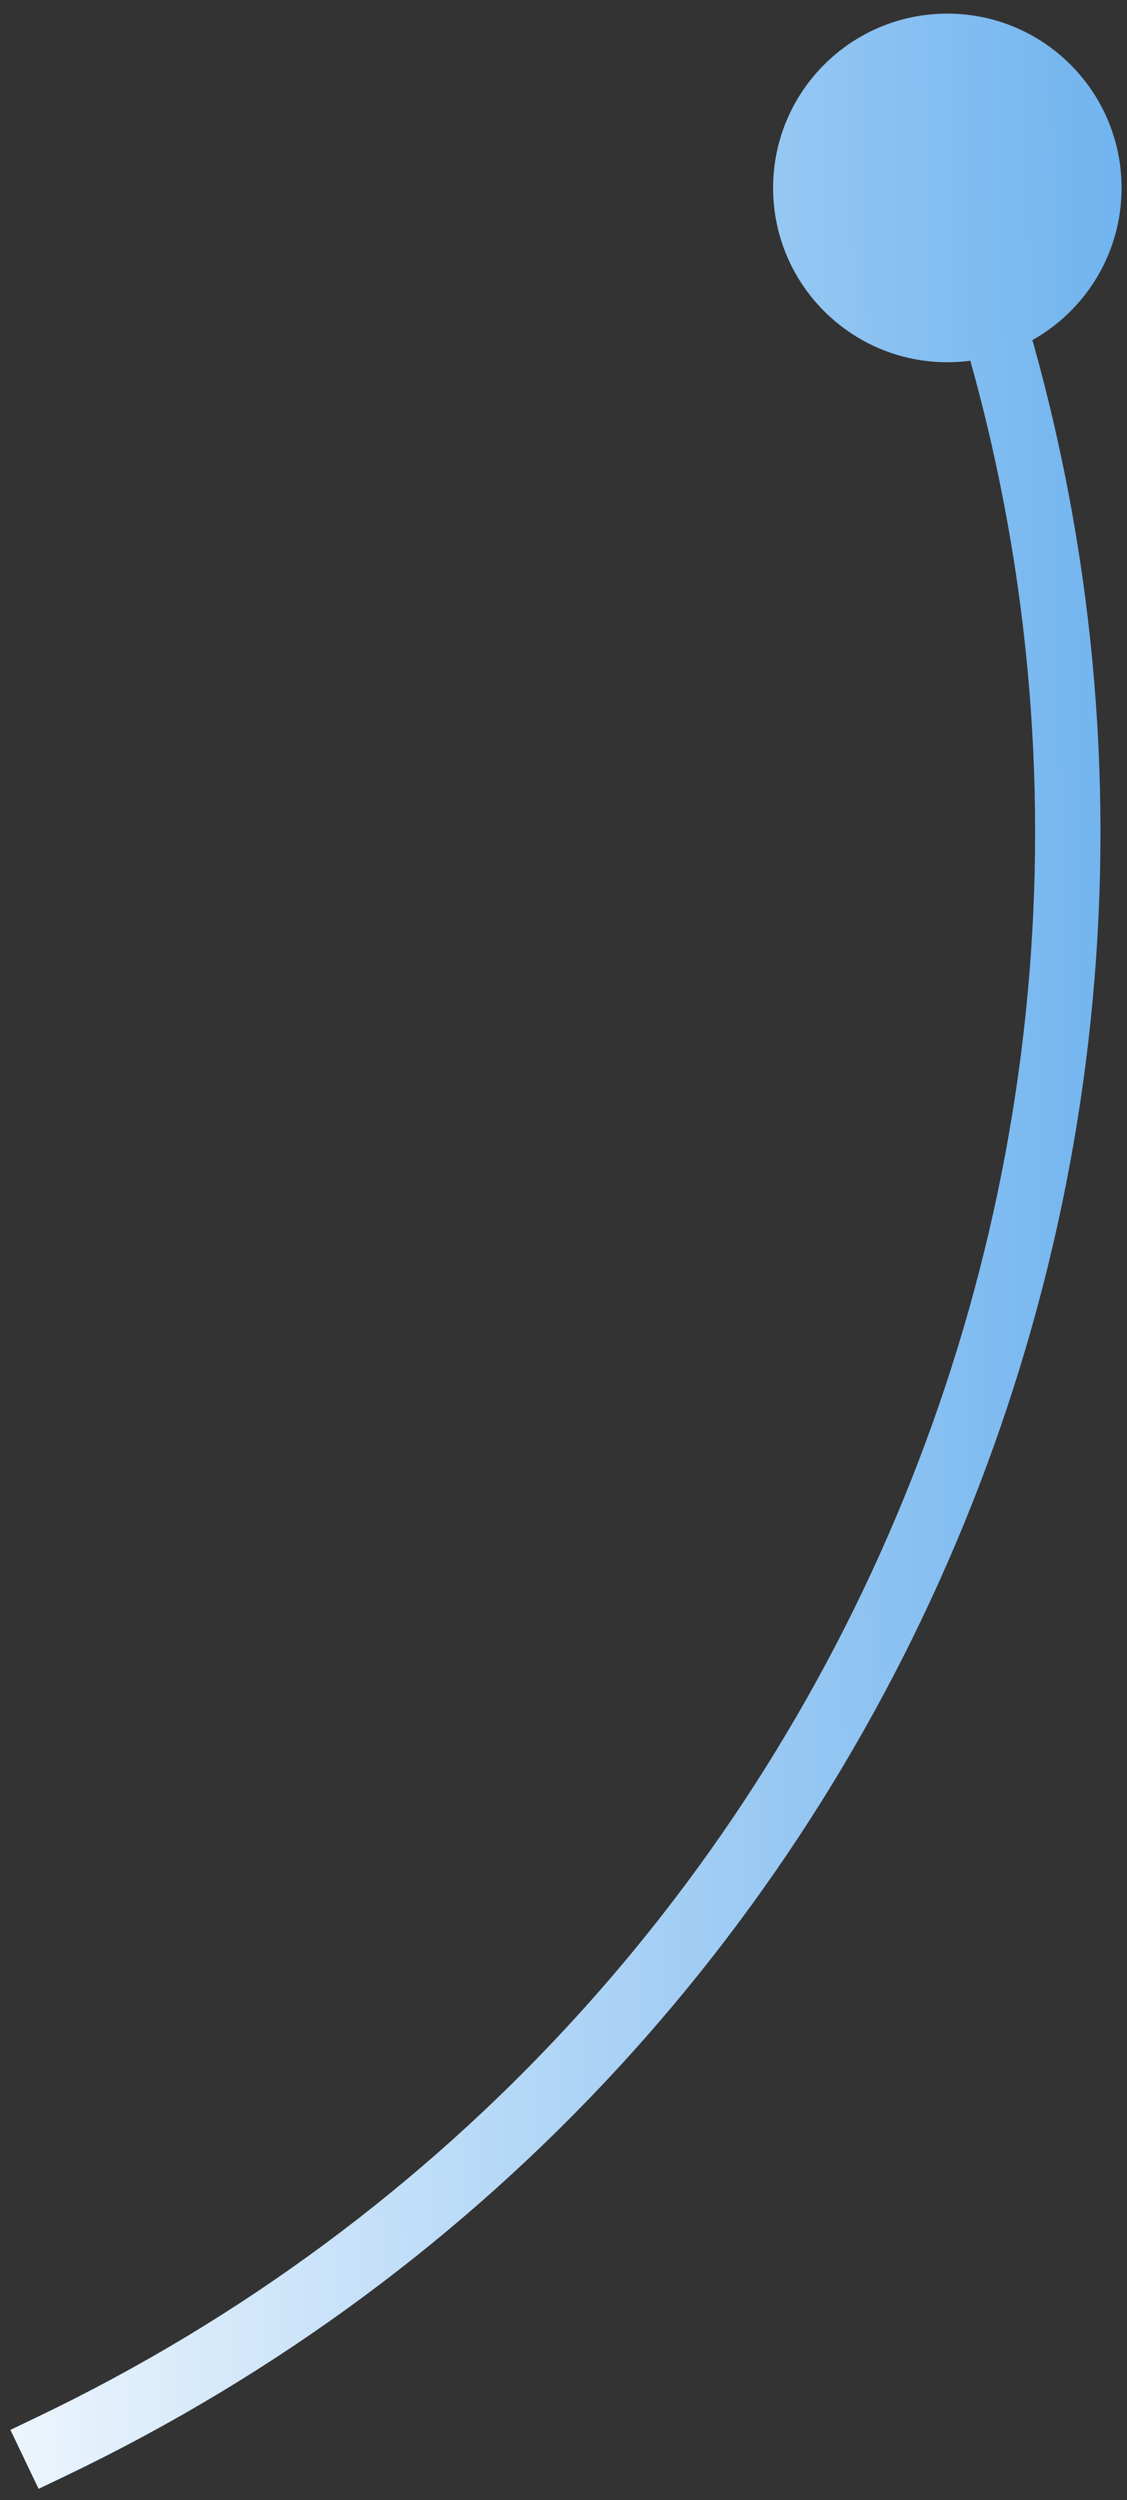 <svg width="69" height="153" viewBox="0 0 69 153" fill="none" xmlns="http://www.w3.org/2000/svg">
<rect x="0" y="0" width="69" height="153" fill="#333333" stroke="none"/>
<path id="Vector 16" d="M47.333 11.5C47.333 17.391 52.109 22.167 58 22.167C63.891 22.167 68.667 17.391 68.667 11.5C68.667 5.609 63.891 0.833 58 0.833C52.109 0.833 47.333 5.609 47.333 11.5ZM2.363 152.304L3.982 151.53L2.255 147.921L0.637 148.696L2.363 152.304ZM3.982 151.53C56.501 126.4 80.843 65.091 59.866 10.779L56.134 12.221C76.359 64.584 52.89 123.693 2.255 147.921L3.982 151.53Z" fill="url(#paint0_linear_1118_44)"/>
<defs>
<linearGradient id="paint0_linear_1118_44" x1="115.116" y1="-73.122" x2="-12.417" y2="-71.603" gradientUnits="userSpaceOnUse">
<stop offset="0.01" stop-color="#1E88E5"/>
<stop offset="1" stop-color="white"/> 
</linearGradient>
</defs>
</svg>
